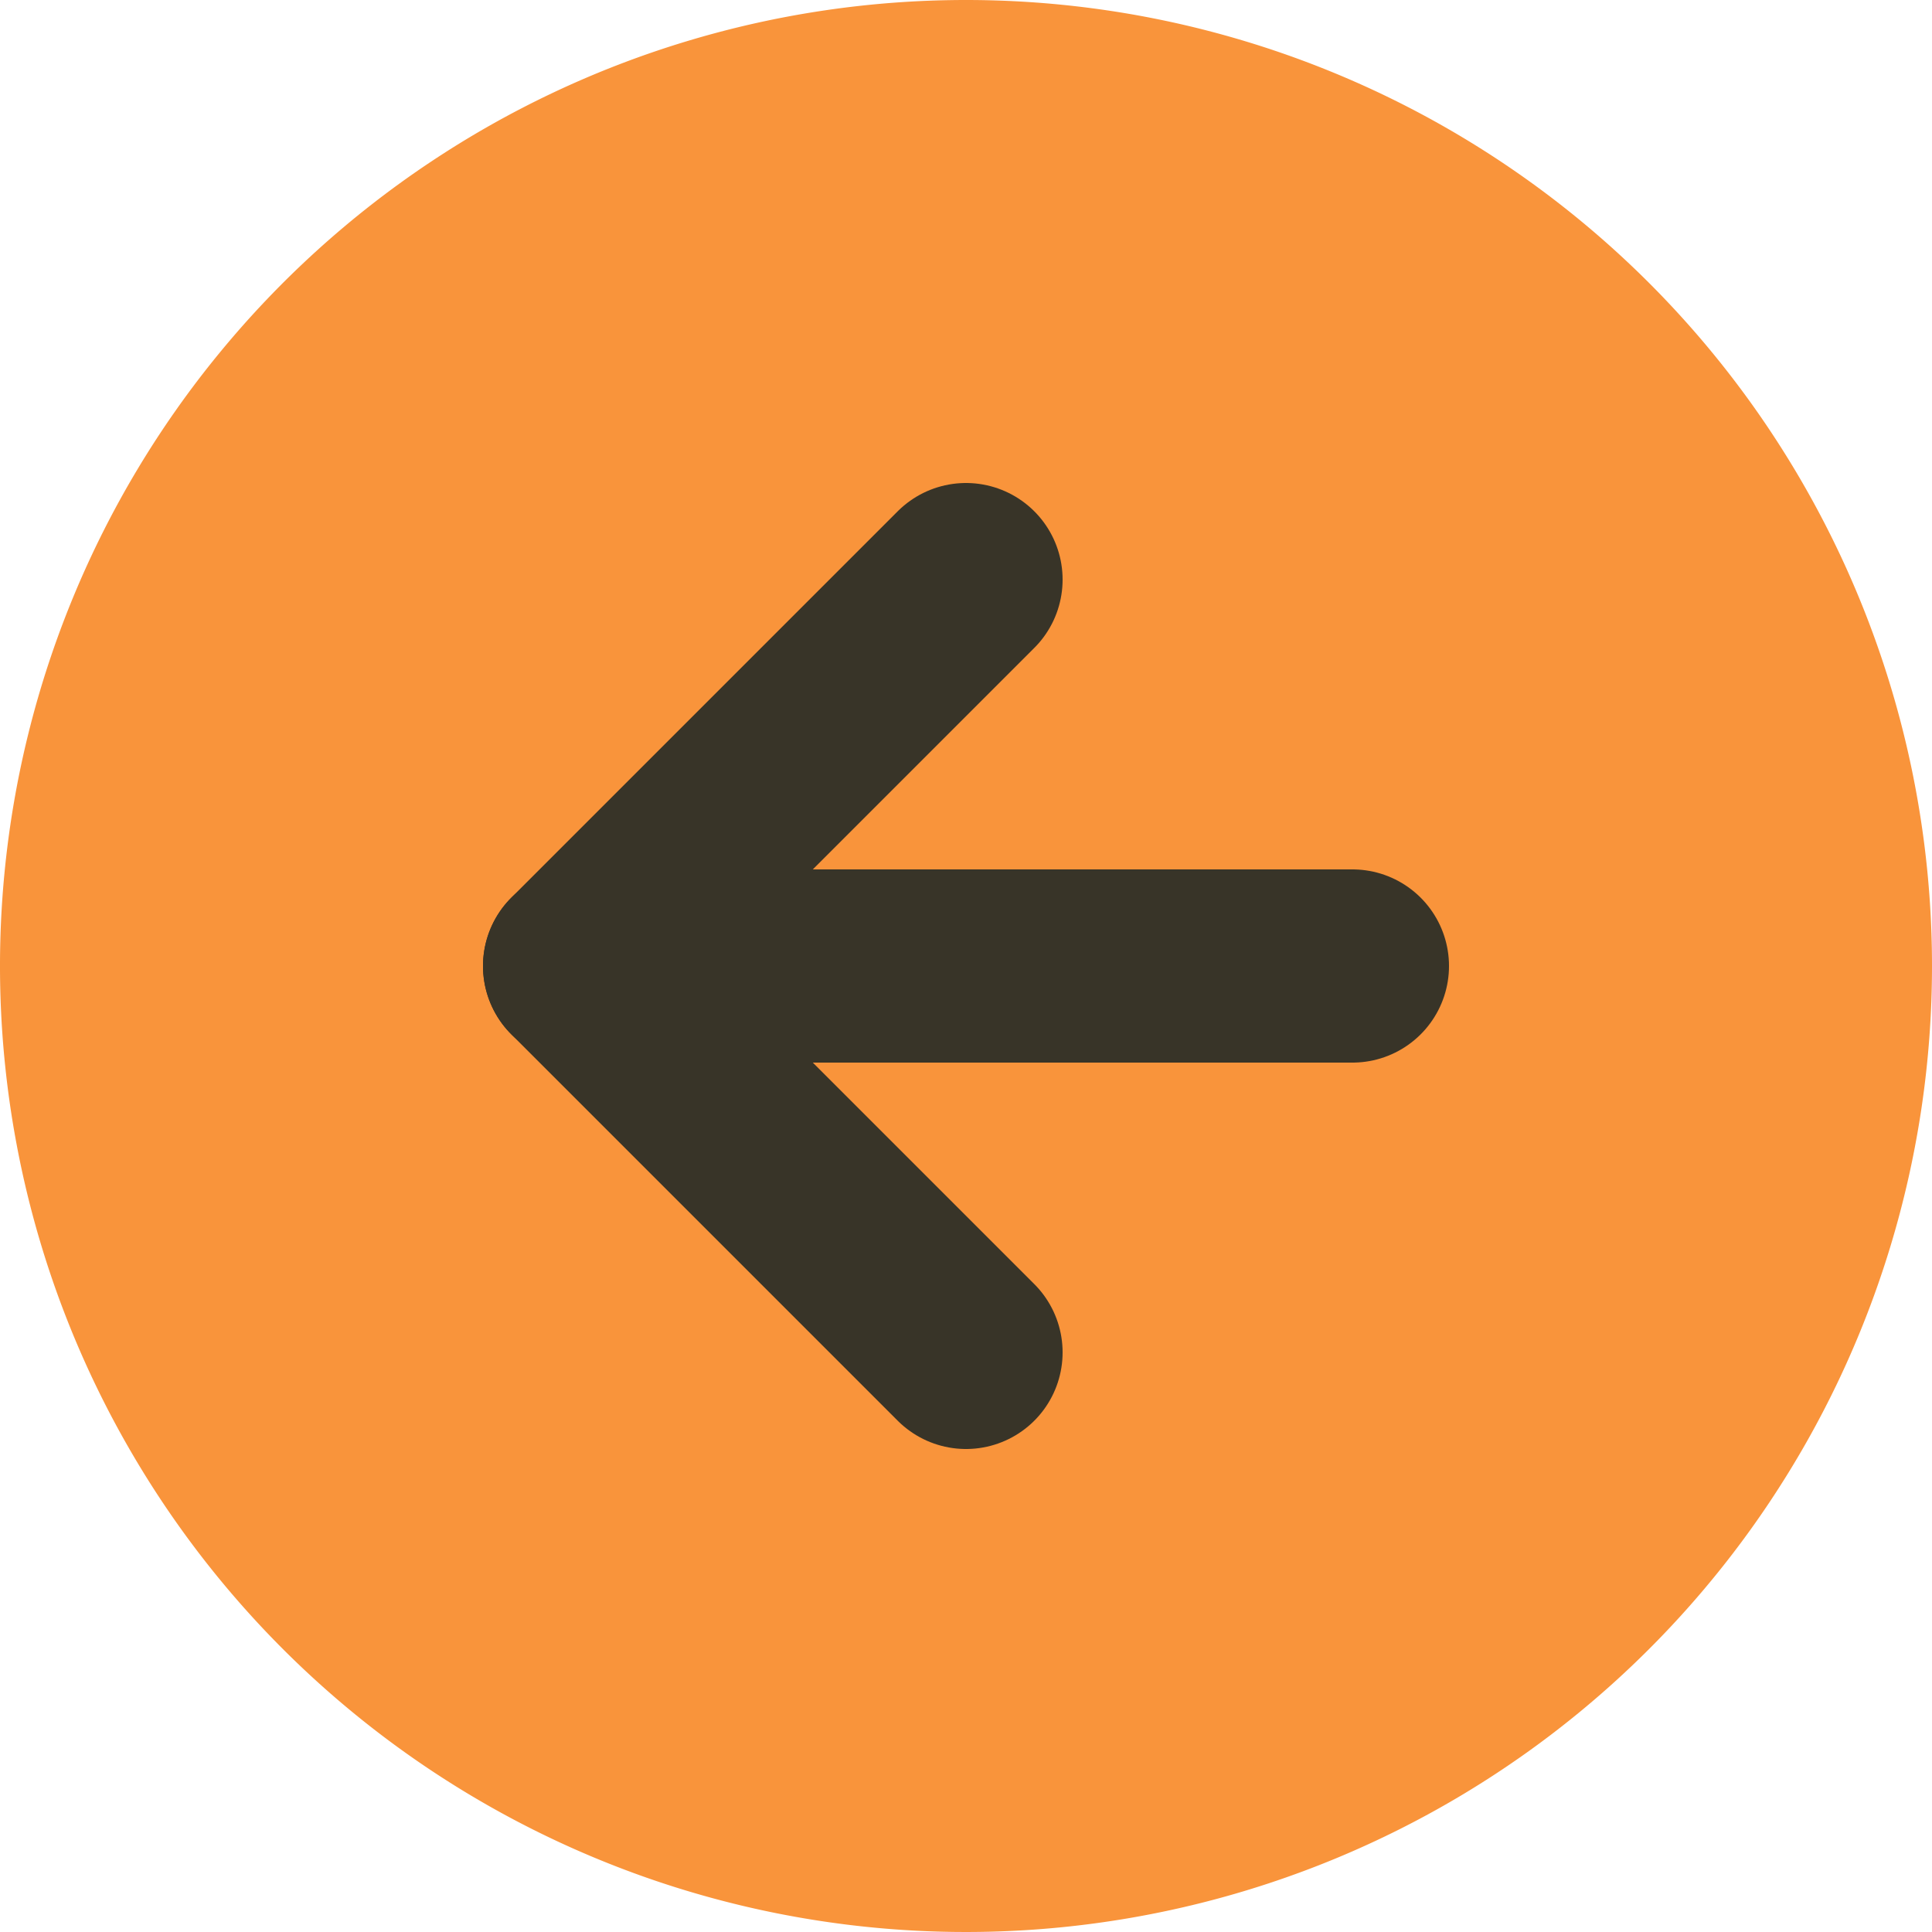 <svg id="Icon_feather-arrow-left-circle" data-name="Icon feather-arrow-left-circle" xmlns="http://www.w3.org/2000/svg" width="30" height="30" viewBox="0 0 30 30">
  <path id="route_4" data-name="route 4" d="M33,18A15,15,0,1,1,18,3,15,15,0,0,1,33,18Z" transform="translate(-3 -3)" fill="#f9943b"/>
  <path id="route_5" data-name="route 5" d="M18,12l-6,6,6,6" transform="translate(-3 -3)" fill="none" stroke="#383428" stroke-linecap="round" stroke-linejoin="round" stroke-width="3"/>
  <path id="route_6" data-name="route 6" d="M24,18H12" transform="translate(-3 -3)" fill="none" stroke="#383428" stroke-linecap="round" stroke-linejoin="round" stroke-width="3"/>
</svg>
